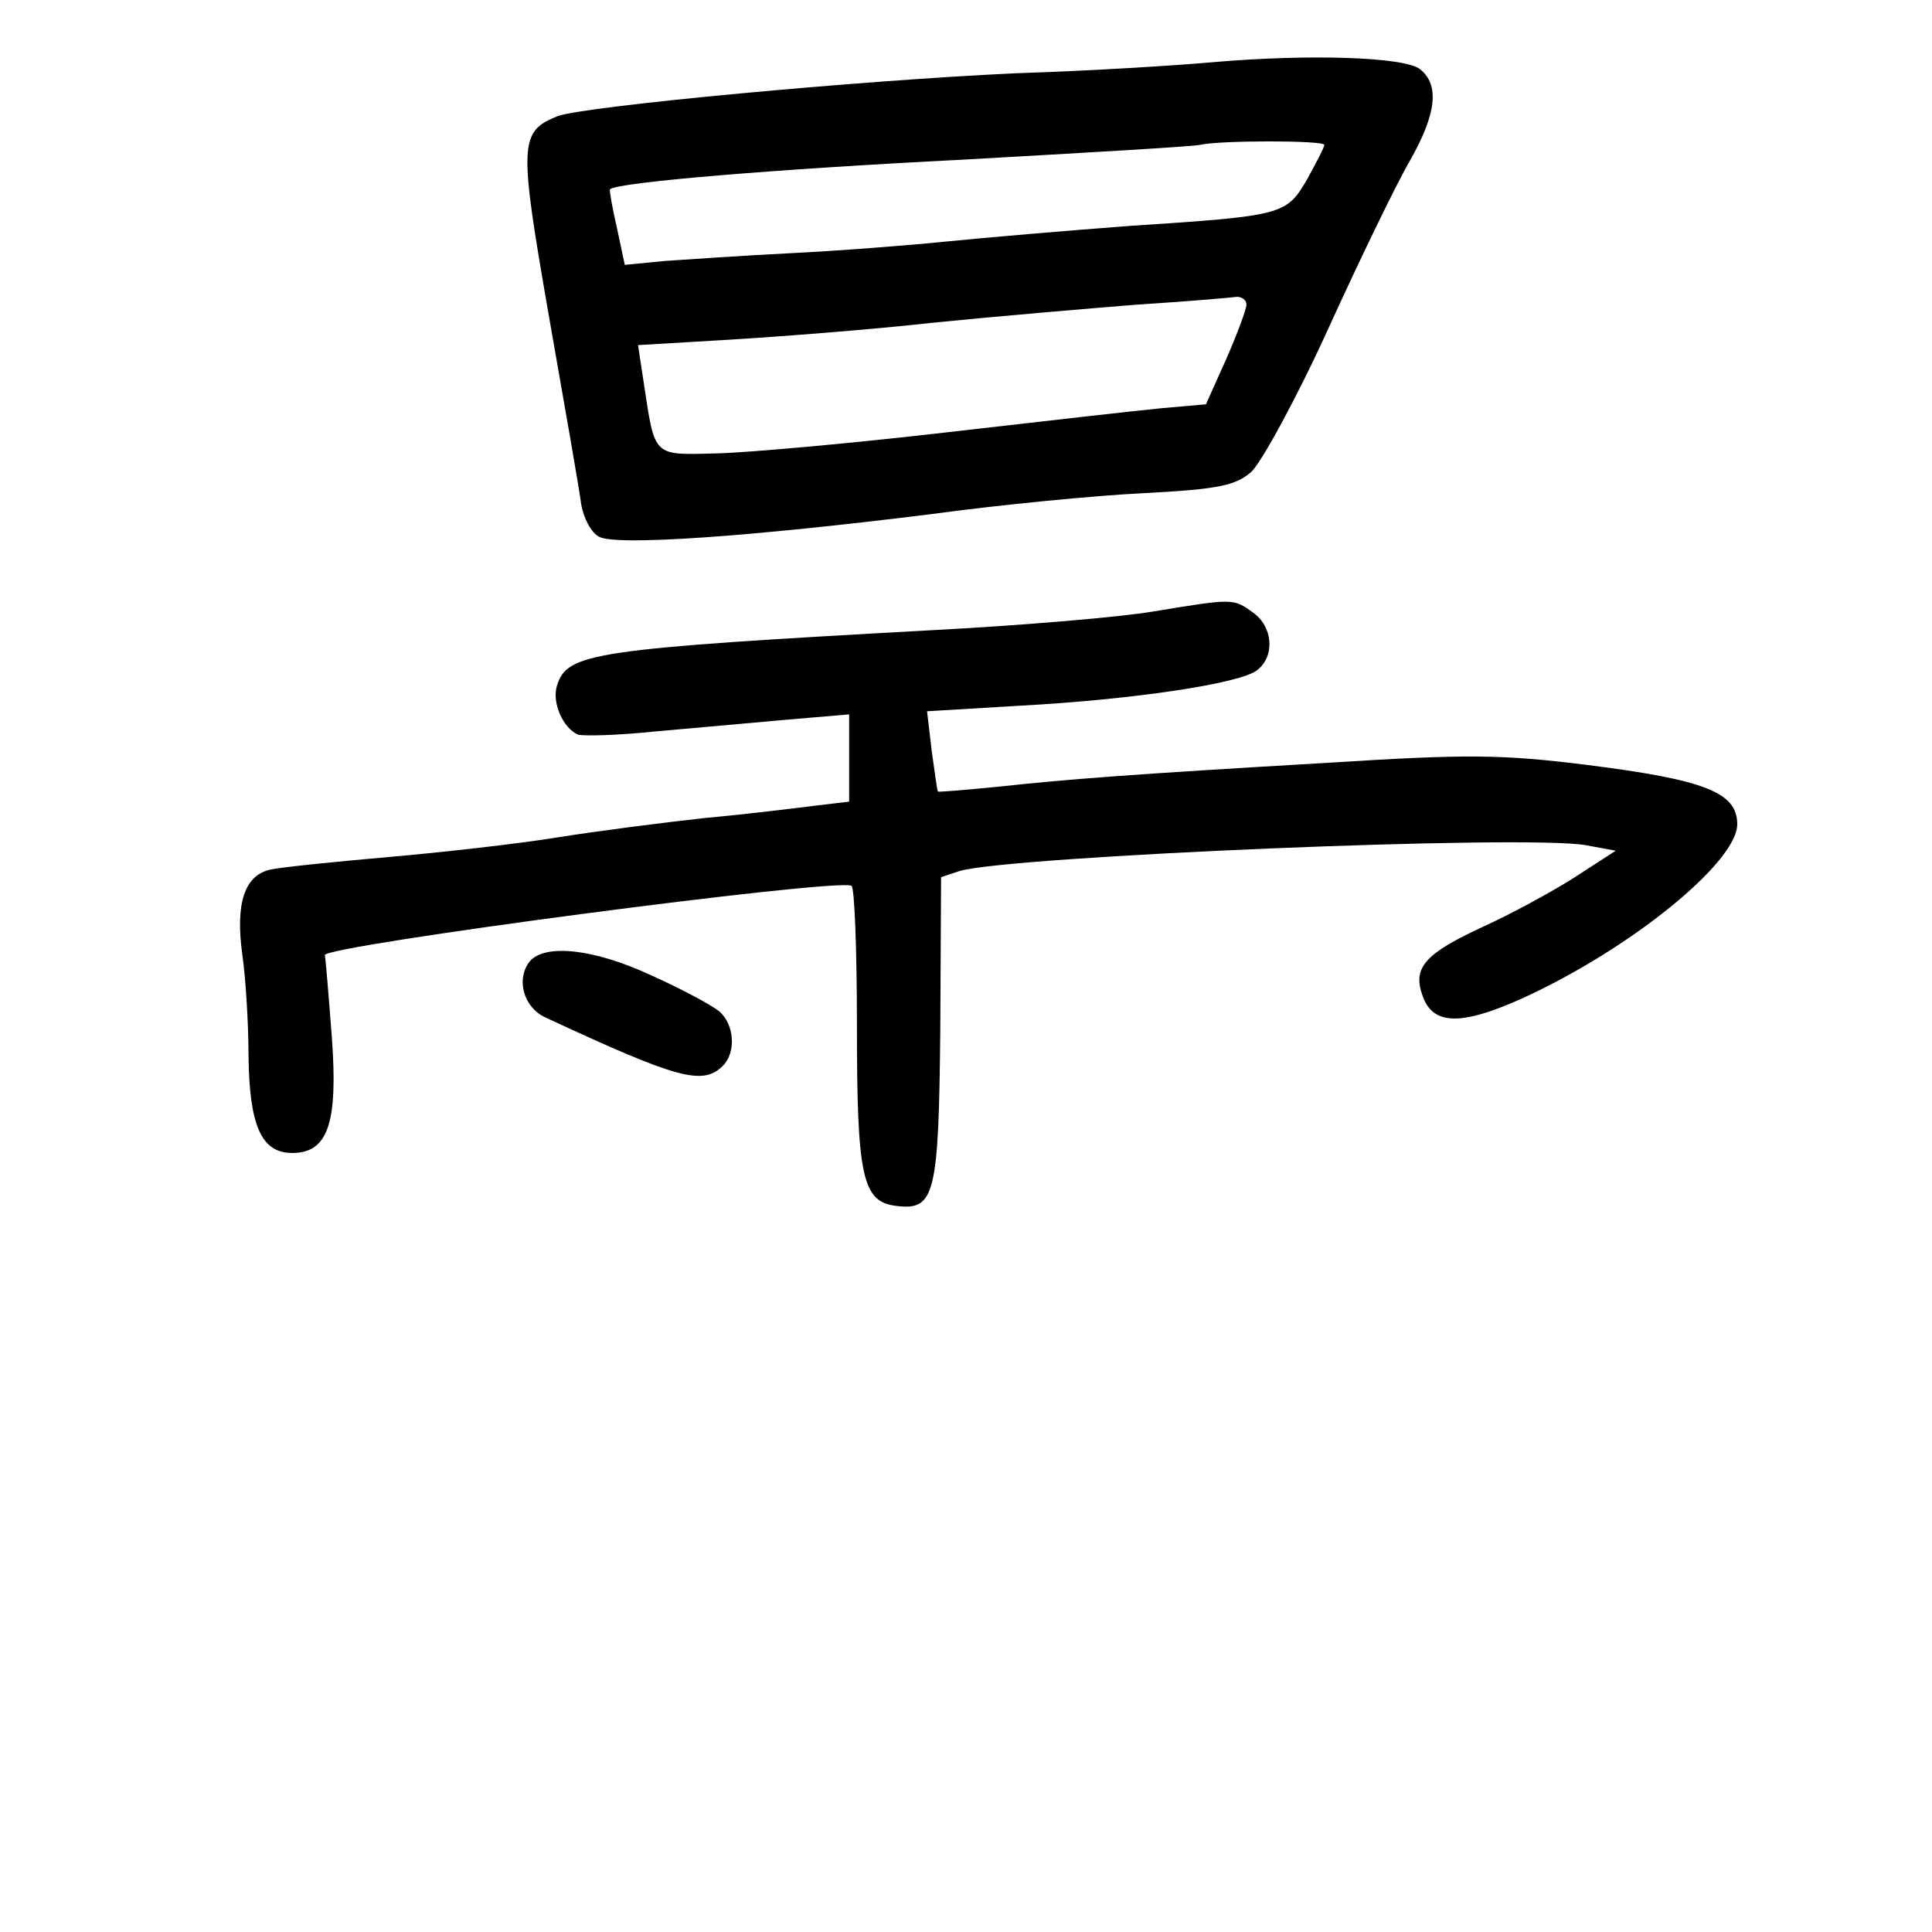 <?xml version="1.0" standalone="no"?>
<!DOCTYPE svg PUBLIC "-//W3C//DTD SVG 20010904//EN"
 "http://www.w3.org/TR/2001/REC-SVG-20010904/DTD/svg10.dtd">
<svg version="1.0" xmlns="http://www.w3.org/2000/svg"
 width="248pt" height="248pt" viewBox="0 0 248 248"
 preserveAspectRatio="xMidYMid meet">
<g transform="translate(0,248) scale(0.1,-0.1)"
fill="#000000" stroke="none">
<path d="M1555 2400 c-44 -4 -156 -11 -250 -14 -199 -9 -552 -42 -589 -55 -50
-20 -50 -35 -11 -259 20 -114 39 -222 41 -239 3 -18 13 -37 23 -42 22 -12 193
0 426 29 88 12 211 24 274 27 96 5 117 10 137 27 13 12 58 94 99 184 41 90 88
187 105 216 34 60 38 97 13 117 -19 16 -143 20 -268 9z m145 -106 c0 -3 -10
-22 -22 -44 -27 -46 -30 -47 -228 -60 -80 -6 -185 -15 -235 -20 -49 -5 -139
-12 -200 -15 -60 -3 -133 -8 -162 -10 l-51 -5 -10 47 c-6 26 -10 49 -9 50 9 9
214 26 452 38 160 9 297 17 305 19 25 6 160 6 160 0z m-100 -205 c0 -6 -12
-38 -26 -70 l-26 -58 -57 -5 c-31 -3 -155 -17 -276 -31 -121 -14 -254 -26
-295 -27 -83 -2 -79 -6 -94 93 l-7 46 118 7 c65 4 183 13 263 22 80 8 197 18
260 23 63 4 121 9 128 10 6 0 12 -4 12 -10z"/>
<path d="M1480 1695 c-41 -7 -169 -18 -285 -24 -435 -24 -467 -29 -480 -71 -7
-22 8 -55 27 -63 7 -2 51 -1 98 4 47 4 122 11 168 15 l82 7 0 -56 0 -56 -42
-5 c-24 -3 -88 -11 -143 -16 -55 -6 -140 -17 -190 -25 -49 -8 -146 -19 -215
-25 -69 -6 -137 -13 -152 -16 -34 -7 -46 -43 -37 -109 4 -27 8 -86 8 -130 1
-91 17 -125 56 -125 46 0 59 38 51 148 -4 53 -8 101 -9 106 -2 12 656 99 676
89 4 -2 7 -84 7 -181 0 -194 7 -225 51 -230 49 -6 54 14 56 227 l1 195 24 8
c65 19 729 47 804 33 l38 -7 -54 -35 c-30 -19 -82 -47 -115 -62 -76 -35 -92
-53 -79 -89 13 -38 49 -39 127 -4 139 63 277 175 277 224 0 41 -42 57 -192 76
-112 14 -156 14 -331 3 -257 -15 -334 -21 -427 -31 -41 -4 -76 -7 -76 -6 -1 0
-4 24 -8 52 l-6 51 117 7 c150 8 287 29 307 46 23 18 20 56 -6 74 -25 18 -25
18 -128 1z"/>
<path d="M680 1246 c-18 -23 -8 -59 20 -72 170 -79 202 -88 228 -62 17 17 15
53 -5 70 -10 8 -49 29 -87 46 -73 34 -136 41 -156 18z"/>
</g>
</svg>
